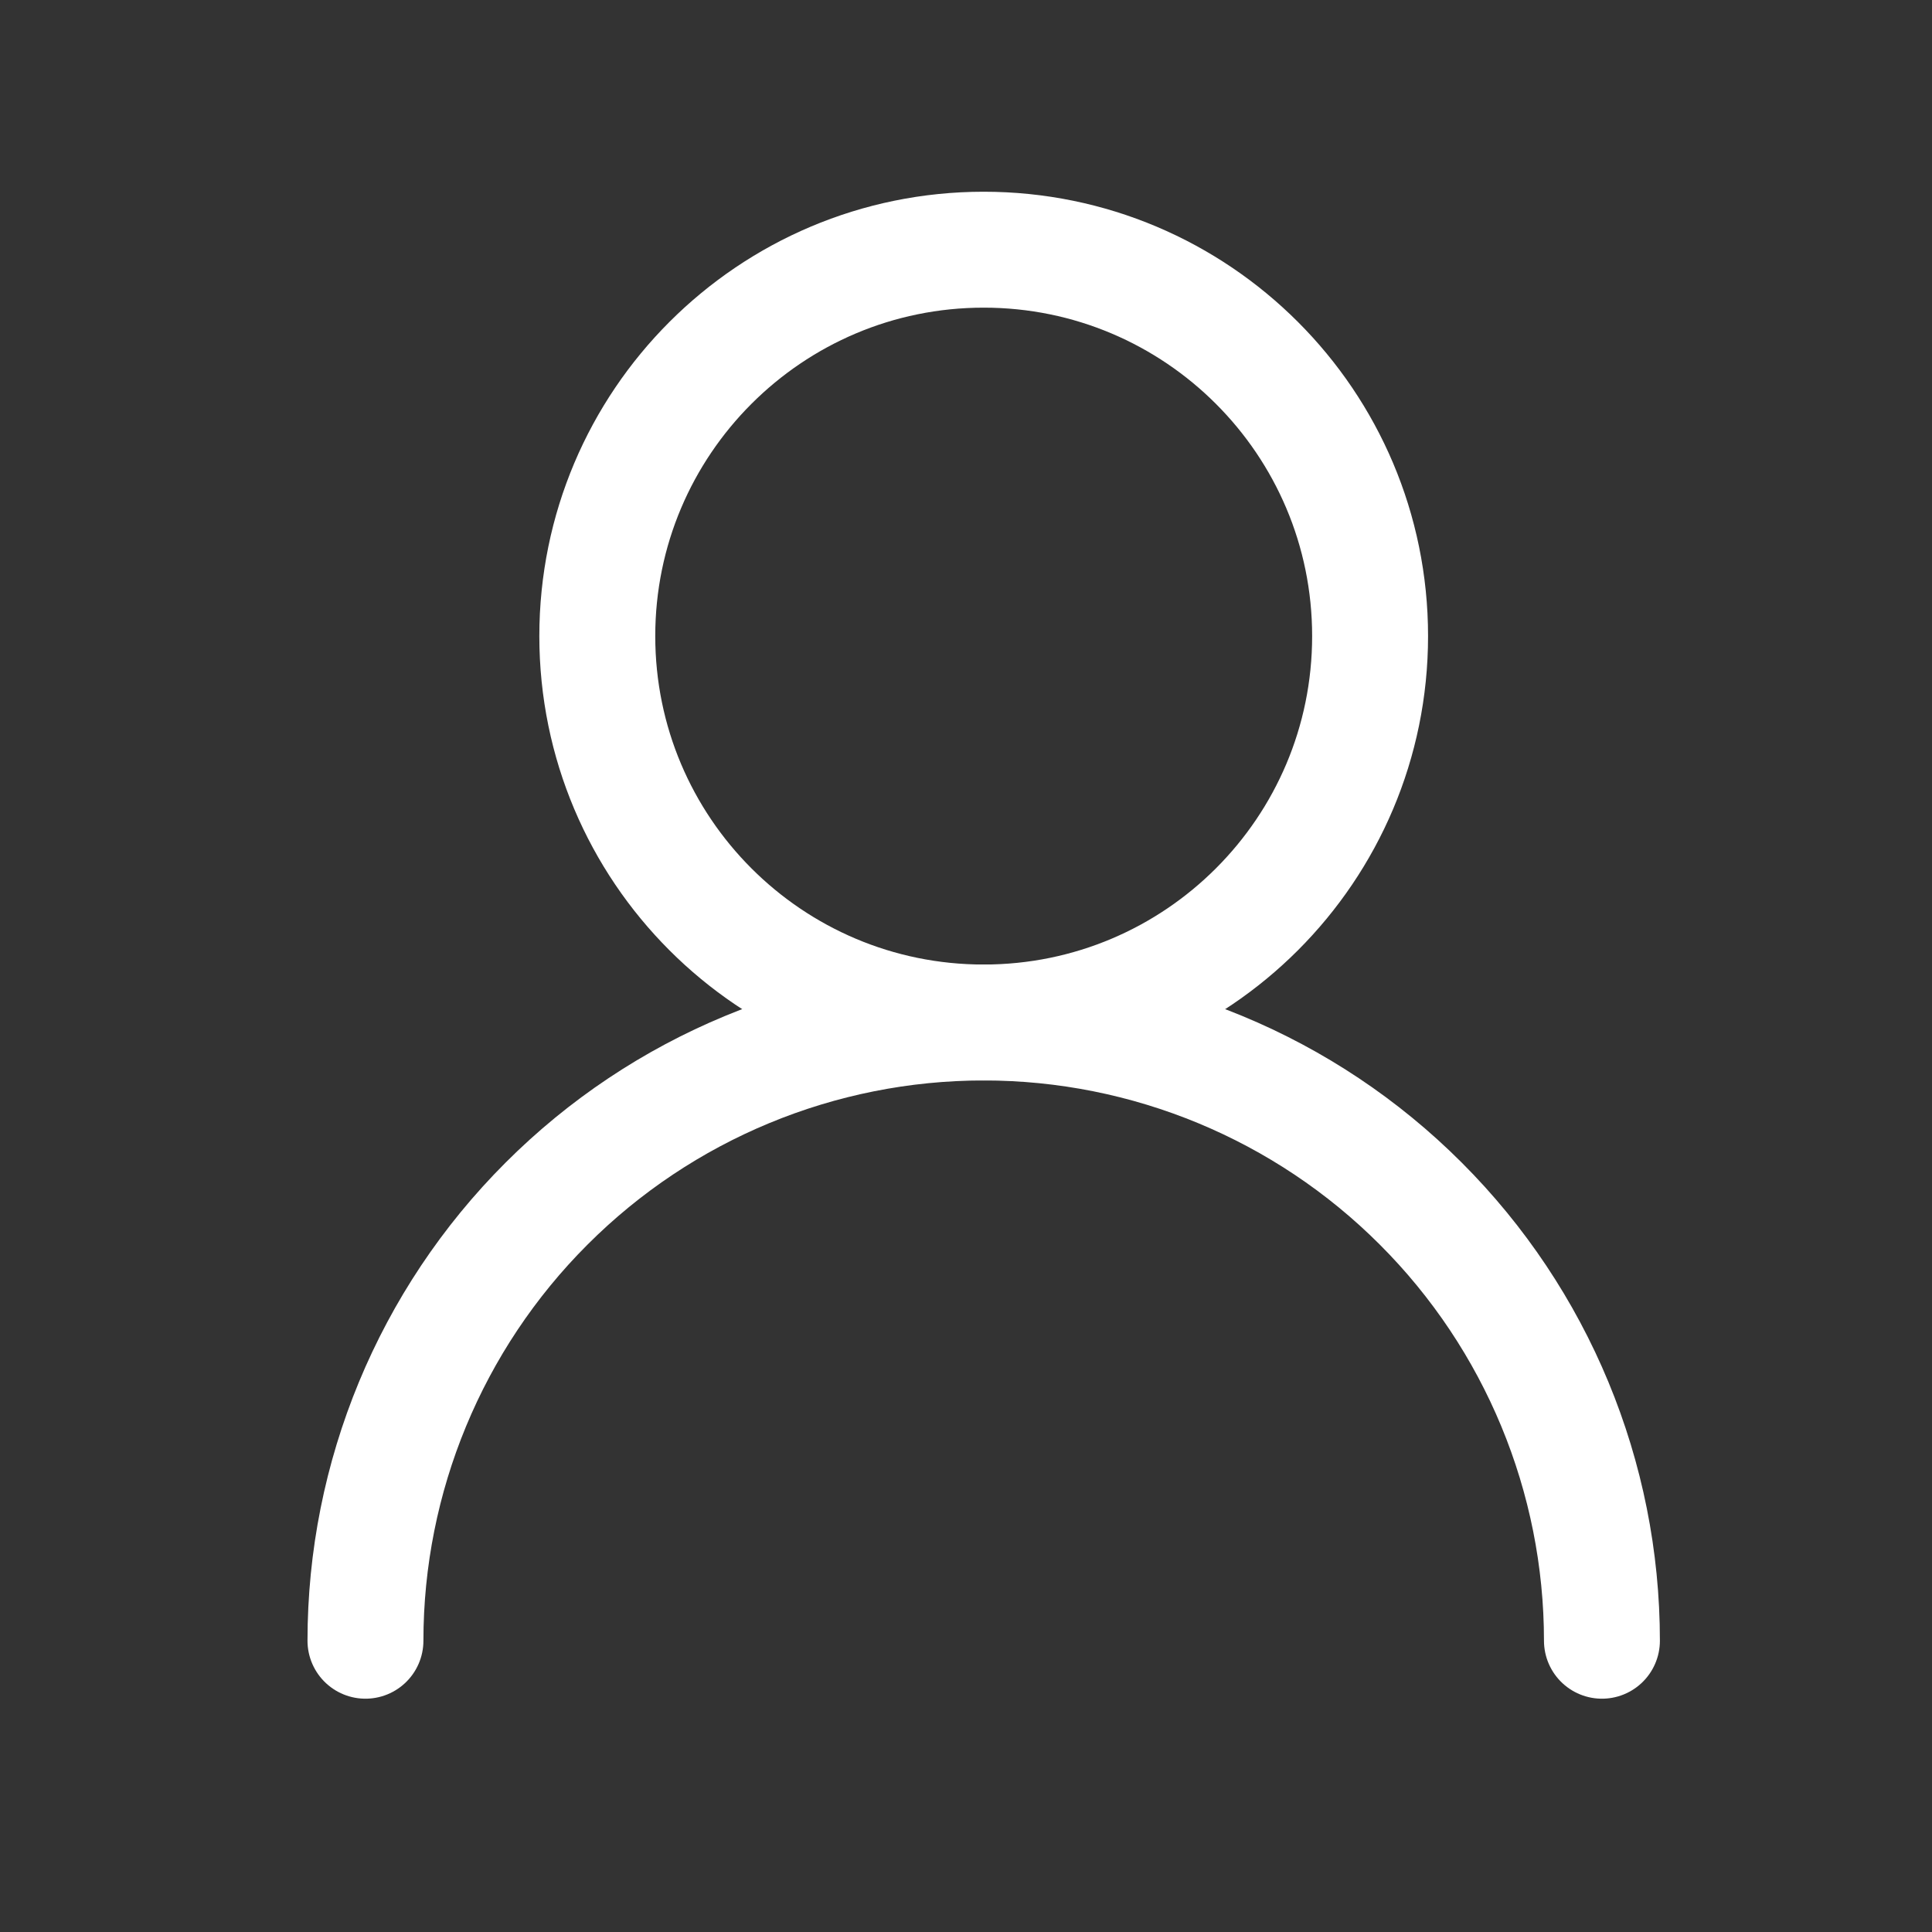 <svg xmlns="http://www.w3.org/2000/svg" width="25" height="25" viewBox="0 0 25 25" fill="none">
<rect x="0" y="0" width="25" height="25" fill="#333333" stroke="none"/>
<path d="M12.729 13.231C15.49 13.231 17.729 10.993 17.729 8.231C17.729 5.47 15.49 3.231 12.729 3.231C9.967 3.231 7.729 5.47 7.729 8.231C7.729 10.993 9.967 13.231 12.729 13.231Z" stroke="#fff" stroke-width="1.5" stroke-linecap="round" stroke-linejoin="round"/>
<path d="M20.729 21.231C20.729 19.11 19.886 17.075 18.385 15.575C16.885 14.074 14.85 13.231 12.729 13.231C10.607 13.231 8.572 14.074 7.072 15.575C5.571 17.075 4.729 19.11 4.729 21.231" stroke="#fff" stroke-width="1.5" stroke-linecap="round" stroke-linejoin="round"/>
</svg>